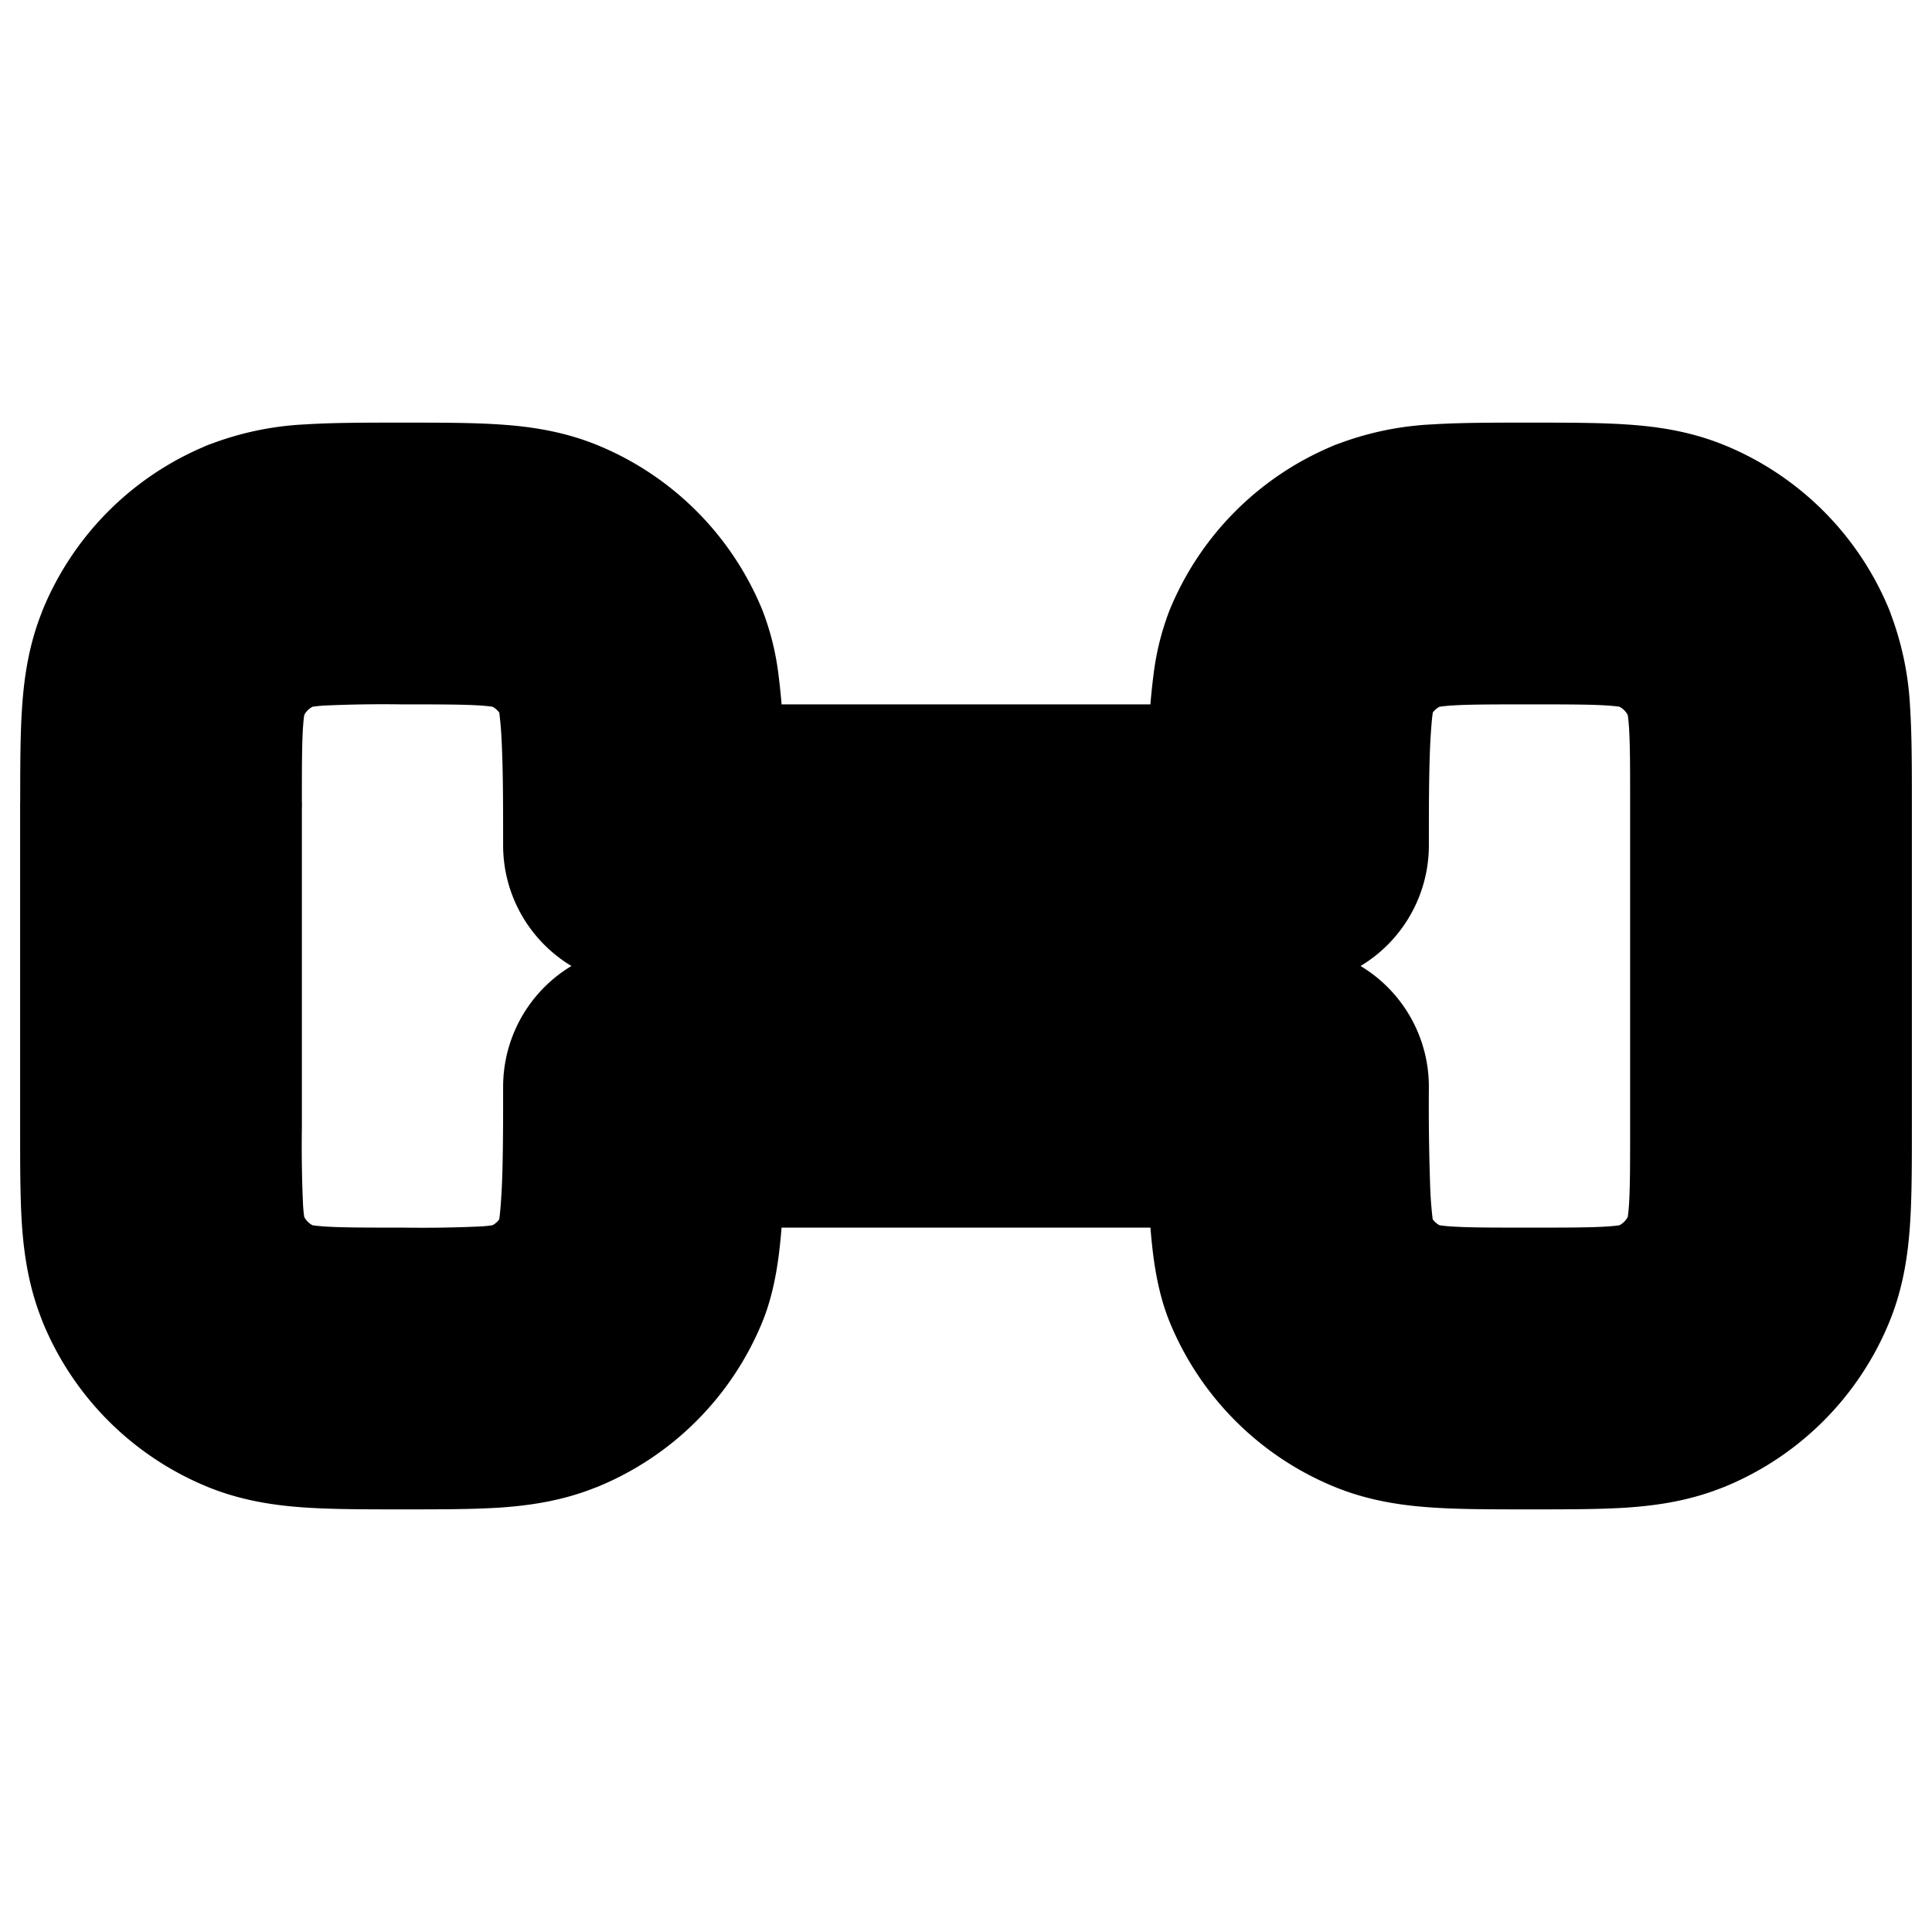 <svg
  xmlns="http://www.w3.org/2000/svg"
  width="24"
  height="24"
  viewBox="0 0 24 24"
  fill="none"
  stroke="currentColor"
  stroke-width="2"
  stroke-linecap="round"
  stroke-linejoin="round"
>
  <path d="m17.235 16.848-.287.693.287-.693ZM16 13.5h.75a.75.75 0 0 0-.75-.75v.75Zm.152 2.265-.693.287.693-.287Zm5.696 0 .693.287-.693-.287Zm-1.083 1.083-.287-.693.287.693Zm0-9.696-.287.693.287-.693Zm1.083 1.083.693-.287-.693.287Zm-4.613-1.083-.287-.693.287.693ZM16 10.5v.75a.75.75 0 0 0 .75-.75H16Zm.152-2.265-.693-.287.693.287ZM3.235 16.848l-.287.693.287-.693Zm-1.083-1.083-.693.287.693-.287ZM8 13.5v-.75a.75.75 0 0 0-.75.75H8Zm-.152 2.265.693.287-.693-.287Zm-1.083 1.083.287.693-.287-.693Zm0-9.696.287-.693-.287.693ZM8 10.5h-.75c0 .414.336.75.75.75v-.75Zm-.152-2.265.693-.287-.693.287ZM3.235 7.152l-.287-.693.287.693ZM2.152 8.235l-.693-.287.693.287ZM21.25 10v4h1.5v-4h-1.5ZM19 16.25c-.476 0-.796 0-1.043-.017-.241-.017-.358-.046-.435-.078l-.574 1.386c.29.12.59.167.907.188.31.021.69.021 1.145.021v-1.5Zm-3.75-2.75c0 .461 0 .954.02 1.38.01.213.026.421.051.609.024.176.063.382.138.563l1.386-.574-.012-.045a1.739 1.739 0 0 1-.026-.147 5.623 5.623 0 0 1-.039-.477 29.644 29.644 0 0 1-.018-1.309h-1.5Zm2.272 2.655a1.25 1.25 0 0 1-.677-.677l-1.386.574a2.75 2.75 0 0 0 1.489 1.489l.574-1.386ZM21.25 14c0 .476 0 .796-.017 1.043-.017.241-.046.358-.078.435l1.386.574c.12-.29.167-.59.188-.907.021-.31.021-.69.021-1.145h-1.5ZM19 17.75c.456 0 .835 0 1.145-.02.317-.022.617-.069.907-.19l-.574-1.385c-.077.032-.194.061-.435.078-.247.017-.567.017-1.043.017v1.5Zm2.155-2.272a1.25 1.25 0 0 1-.677.677l.574 1.386a2.75 2.75 0 0 0 1.489-1.489l-1.386-.574ZM19 7.75c.476 0 .796 0 1.043.017.241.017.358.046.435.078l.574-1.386c-.29-.12-.59-.167-.907-.188-.31-.021-.69-.021-1.145-.021v1.5ZM22.75 10c0-.456 0-.835-.02-1.145a2.822 2.822 0 0 0-.19-.907l-1.385.574c.032.077.061.194.078.435.017.247.017.567.017 1.043h1.5Zm-2.272-2.155c.307.127.55.37.677.677l1.386-.574a2.75 2.75 0 0 0-1.489-1.489l-.574 1.386ZM19 6.25c-.456 0-.835 0-1.145.02a2.823 2.823 0 0 0-.907.19l.574 1.385c.077-.032.194-.061.435-.078.247-.017.567-.017 1.043-.017v-1.5Zm-2.25 4.25c0-.47 0-.926.018-1.309.01-.19.022-.35.04-.477.008-.063.017-.11.025-.147l.012-.045-1.386-.574a2.326 2.326 0 0 0-.138.563 7.035 7.035 0 0 0-.051.61c-.02.425-.02.918-.02 1.379h1.5Zm.198-4.04a2.75 2.75 0 0 0-1.489 1.488l1.386.574c.127-.307.37-.55.677-.677l-.574-1.386ZM2.75 14v-4h-1.5v4h1.5ZM5 16.25c-.476 0-.796 0-1.043-.017-.241-.017-.358-.046-.435-.078l-.574 1.386c.29.12.59.167.907.188.31.021.69.021 1.145.021v-1.5ZM1.25 14c0 .456 0 .835.02 1.145.022.318.07.617.19.907l1.385-.574c-.032-.077-.061-.194-.078-.435A17.091 17.091 0 0 1 2.75 14h-1.5Zm2.272 2.155a1.25 1.25 0 0 1-.677-.677l-1.386.574a2.75 2.75 0 0 0 1.489 1.489l.574-1.386ZM7.25 13.5c0 .47 0 .926-.018 1.309-.01.19-.022.35-.04.477a1.706 1.706 0 0 1-.025.147l-.012.045 1.386.574c.075-.181.114-.387.138-.563.025-.188.041-.396.051-.61.02-.425.02-.918.02-1.379h-1.5ZM5 17.75c.456 0 .835 0 1.145-.02.317-.022.617-.069.907-.19l-.574-1.385c-.077.032-.194.061-.435.078A17.07 17.07 0 0 1 5 16.25v1.5Zm2.155-2.272a1.25 1.25 0 0 1-.677.677l.574 1.386a2.75 2.75 0 0 0 1.489-1.489l-1.386-.574ZM5 7.75c.476 0 .796 0 1.043.017.241.017.358.046.435.078l.574-1.386c-.29-.12-.59-.167-.907-.188-.31-.021-.69-.021-1.145-.021v1.5Zm3.75 2.75c0-.461 0-.954-.02-1.38a7.058 7.058 0 0 0-.051-.609 2.323 2.323 0 0 0-.138-.563l-1.386.574.012.045c.008.036.017.084.026.147a5.6 5.6 0 0 1 .039.477c.018.383.018.838.018 1.309h1.5ZM6.478 7.845c.307.127.55.37.677.677l1.386-.574a2.75 2.75 0 0 0-1.489-1.489l-.574 1.386ZM5 6.25c-.456 0-.835 0-1.145.02a2.823 2.823 0 0 0-.907.19l.574 1.385c.077-.032.194-.061.435-.078A17.09 17.09 0 0 1 5 7.75v-1.5ZM2.75 10c0-.476 0-.796.017-1.043.017-.241.046-.358.078-.435L1.46 7.948c-.12.29-.167.59-.188.907-.021.31-.021.69-.021 1.145h1.5Zm.198-3.54a2.75 2.75 0 0 0-1.489 1.488l1.386.574c.127-.307.37-.55.677-.677L2.948 6.46ZM8 11.25h8v-1.5H8v1.5Zm8 1.5H8v1.5h8v-1.5Z" />
</svg>
